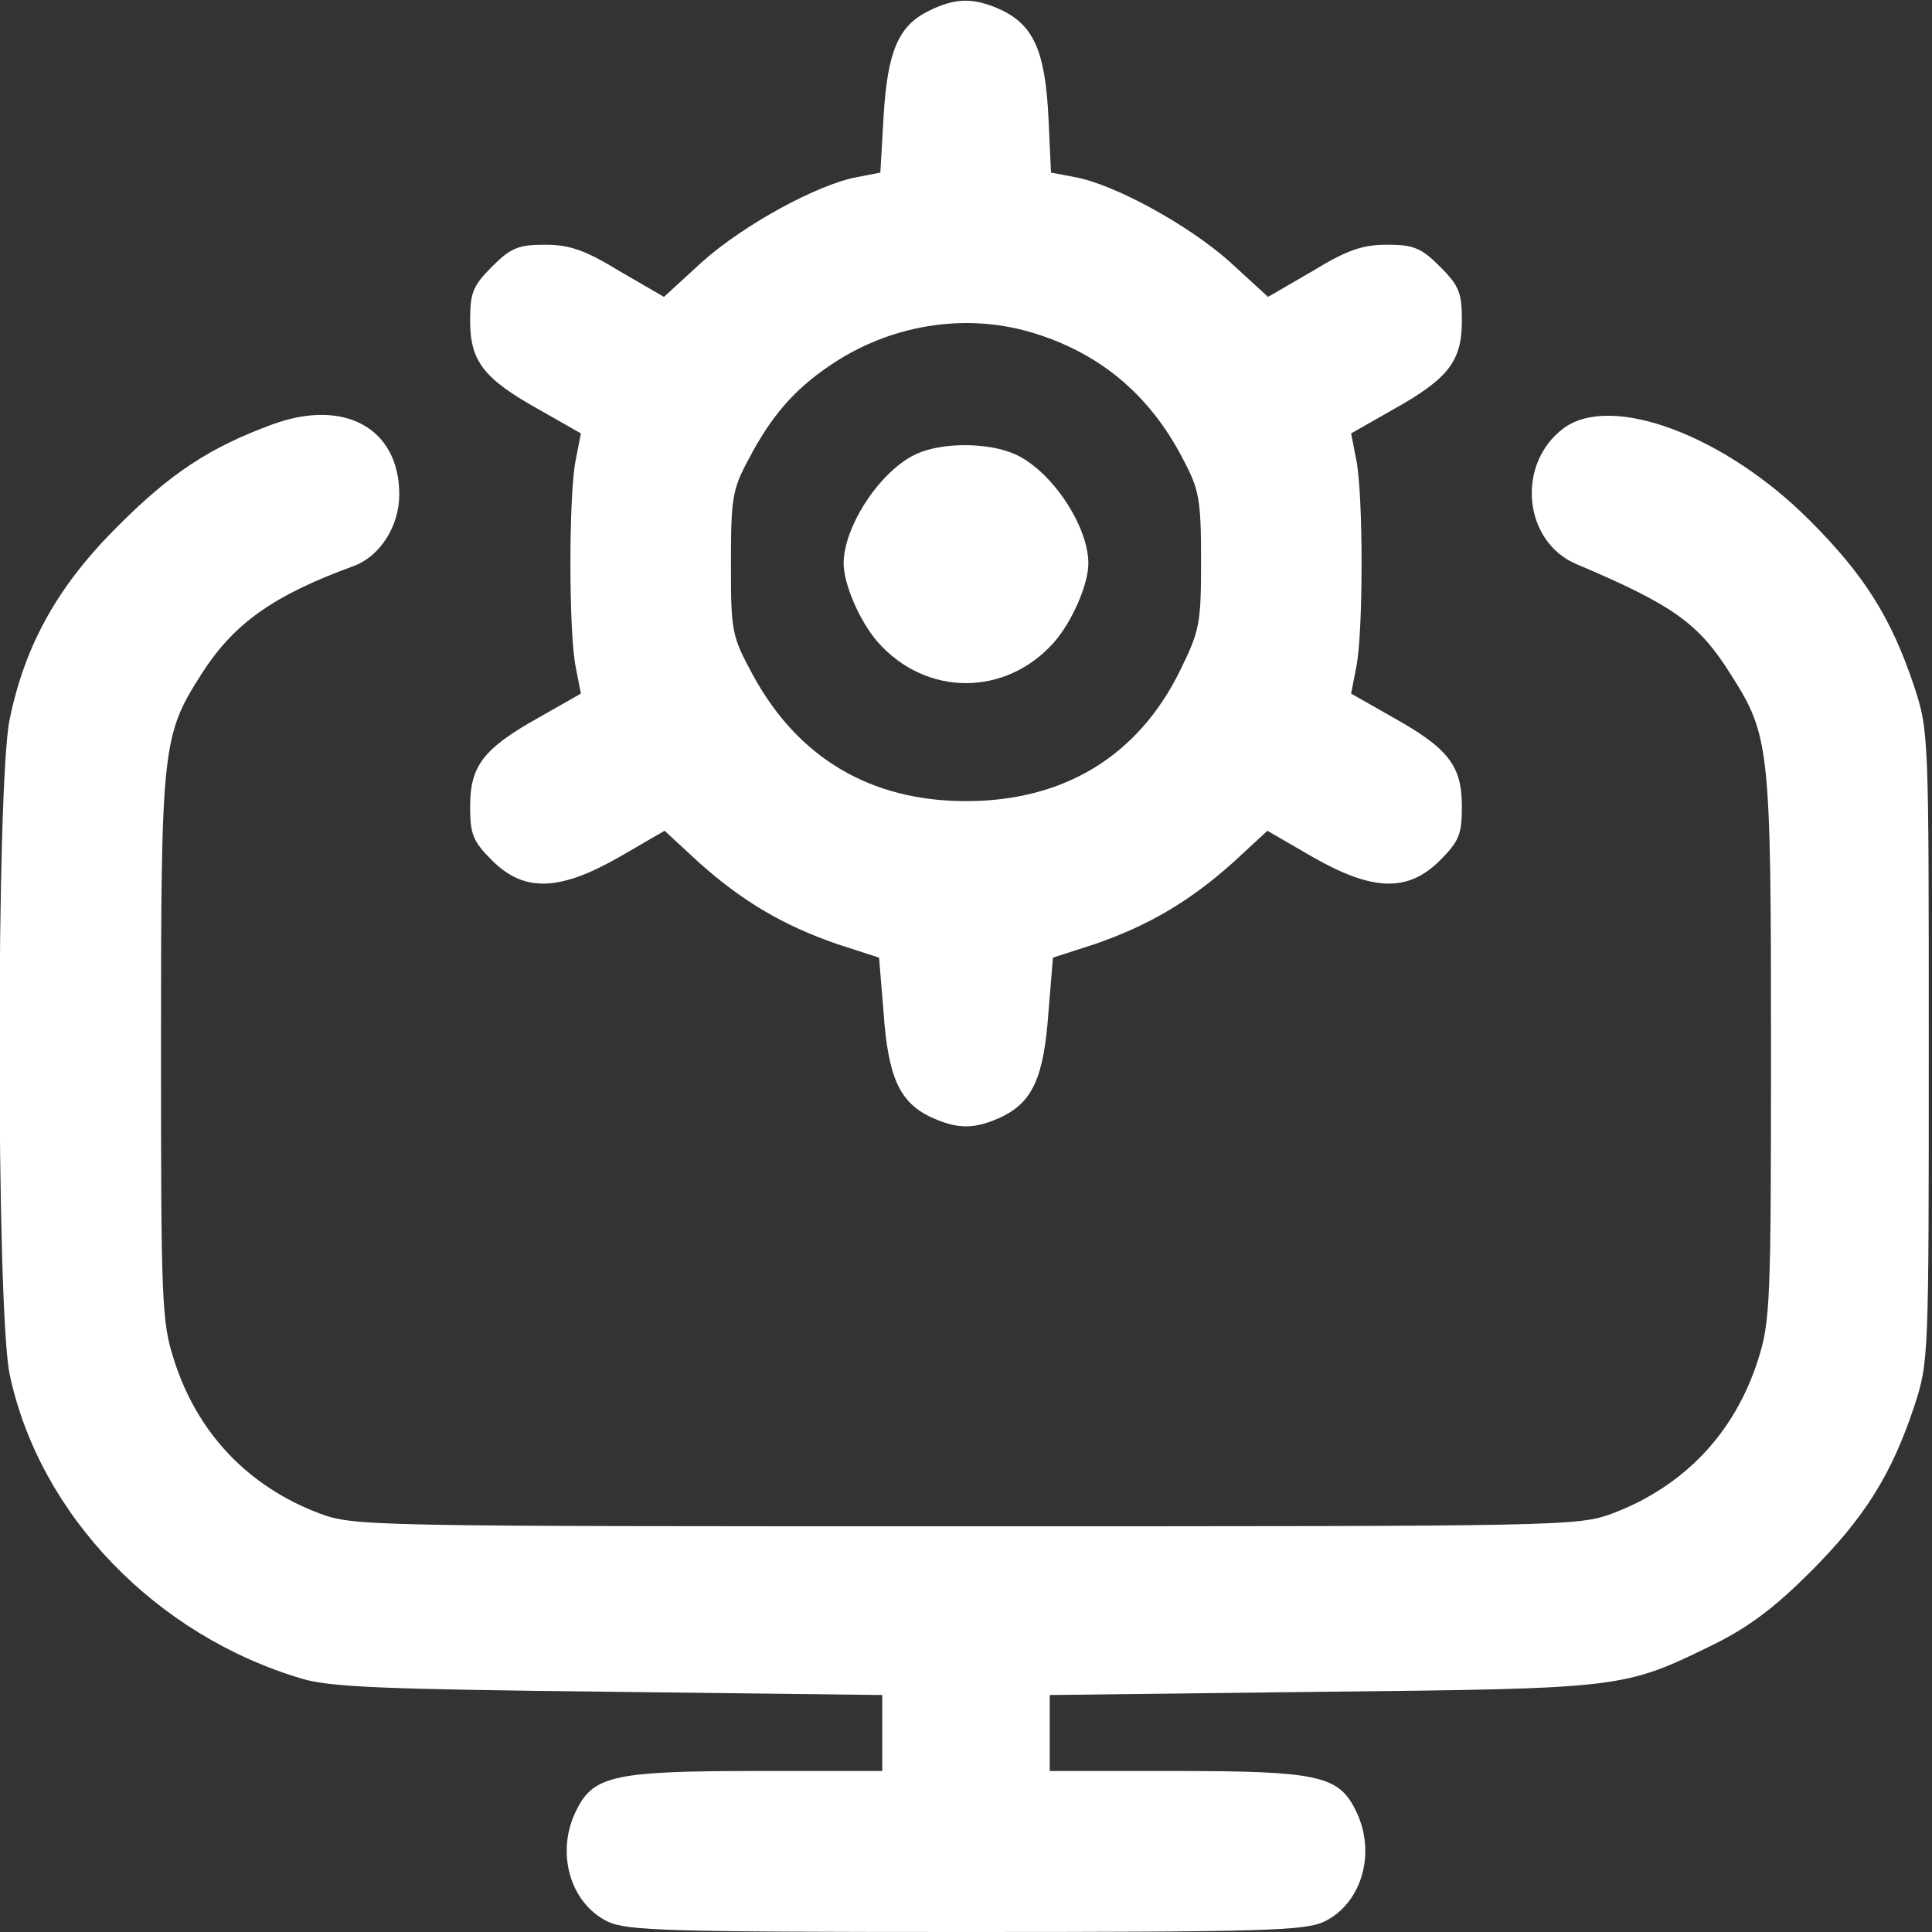 <?xml version="1.0" standalone="no"?>
<!DOCTYPE svg PUBLIC "-//W3C//DTD SVG 20010904//EN"
 "http://www.w3.org/TR/2001/REC-SVG-20010904/DTD/svg10.dtd">
<svg version="1.0" xmlns="http://www.w3.org/2000/svg"
 width="300pt" height="300pt" viewBox="0 0 300 300"
 preserveAspectRatio="xMidYMid meet">
<rect x="0" y="0" width="300" height="300" fill="#333333" stroke="none"/>
<g transform="translate(0,300) scale(0.1,-0.1)"
fill="#ffffff" stroke="none">
<path d="M1442 2983 c-47 -23 -64 -63 -70 -164 l-5 -87 -36 -7 c-61 -11 -176
-74 -240 -131 l-60 -55 -69 40 c-54 33 -78 41 -116 41 -41 0 -53 -5 -82 -34
-30 -30 -34 -41 -34 -84 0 -63 21 -90 107 -138 l65 -37 -8 -41 c-11 -53 -11
-269 0 -322 l8 -41 -65 -37 c-86 -48 -107 -75 -107 -138 0 -43 4 -54 34 -84
50 -50 105 -48 199 6 l69 40 53 -49 c67 -60 131 -98 215 -127 l65 -21 7 -85
c7 -101 25 -139 72 -162 43 -20 69 -20 112 0 47 23 65 61 72 162 l7 85 65 21
c84 29 148 67 215 127 l53 49 69 -40 c94 -54 149 -56 199 -6 30 30 34 41 34
84 0 63 -21 90 -107 138 l-65 37 8 41 c11 53 11 269 0 322 l-8 41 65 37 c86
48 107 75 107 138 0 43 -4 54 -34 84 -29 29 -41 34 -82 34 -38 0 -62 -8 -116
-41 l-69 -40 -60 55 c-64 57 -179 120 -240 131 l-37 7 -4 86 c-5 102 -23 142
-72 166 -43 20 -72 20 -114 -1z m159 -499 c105 -31 184 -96 236 -197 25 -47
28 -62 28 -157 0 -99 -2 -109 -33 -172 -65 -132 -180 -202 -332 -202 -148 0
-261 67 -331 196 -33 61 -34 67 -34 173 0 100 2 115 27 161 35 67 70 108 126
146 92 63 208 83 313 52z"/>
<path d="M1425 2296 c-56 -24 -115 -112 -115 -171 0 -32 25 -90 53 -122 75
-85 199 -85 274 0 28 32 53 90 53 122 0 60 -60 148 -117 171 -41 17 -109 17
-148 0z"/>
<path d="M423 2341 c-98 -36 -158 -76 -239 -157 -93 -92 -145 -184 -169 -301
-21 -99 -21 -917 0 -1017 46 -218 227 -406 455 -473 45 -13 129 -16 478 -20
l422 -5 0 -59 0 -59 -195 0 c-218 0 -253 -7 -279 -59 -34 -65 -12 -146 48
-175 30 -14 94 -16 556 -16 462 0 526 2 556 16 60 29 82 110 48 175 -26 52
-61 59 -279 59 l-195 0 0 59 0 59 423 5 c467 5 468 5 607 73 55 27 96 58 151
113 84 84 126 151 161 256 23 70 23 73 23 560 0 487 0 490 -23 560 -35 105
-77 172 -161 256 -132 133 -309 199 -383 144 -74 -55 -63 -176 20 -211 151
-64 190 -92 240 -172 60 -94 62 -113 62 -578 0 -394 -1 -426 -20 -485 -36
-114 -115 -197 -226 -239 -54 -20 -74 -20 -1004 -20 -930 0 -950 0 -1004 20
-111 42 -190 125 -226 239 -19 59 -20 91 -20 485 0 465 2 484 62 578 50 79
111 123 237 169 41 15 71 62 71 111 0 103 -85 150 -197 109z"/>
</g>
</svg>
